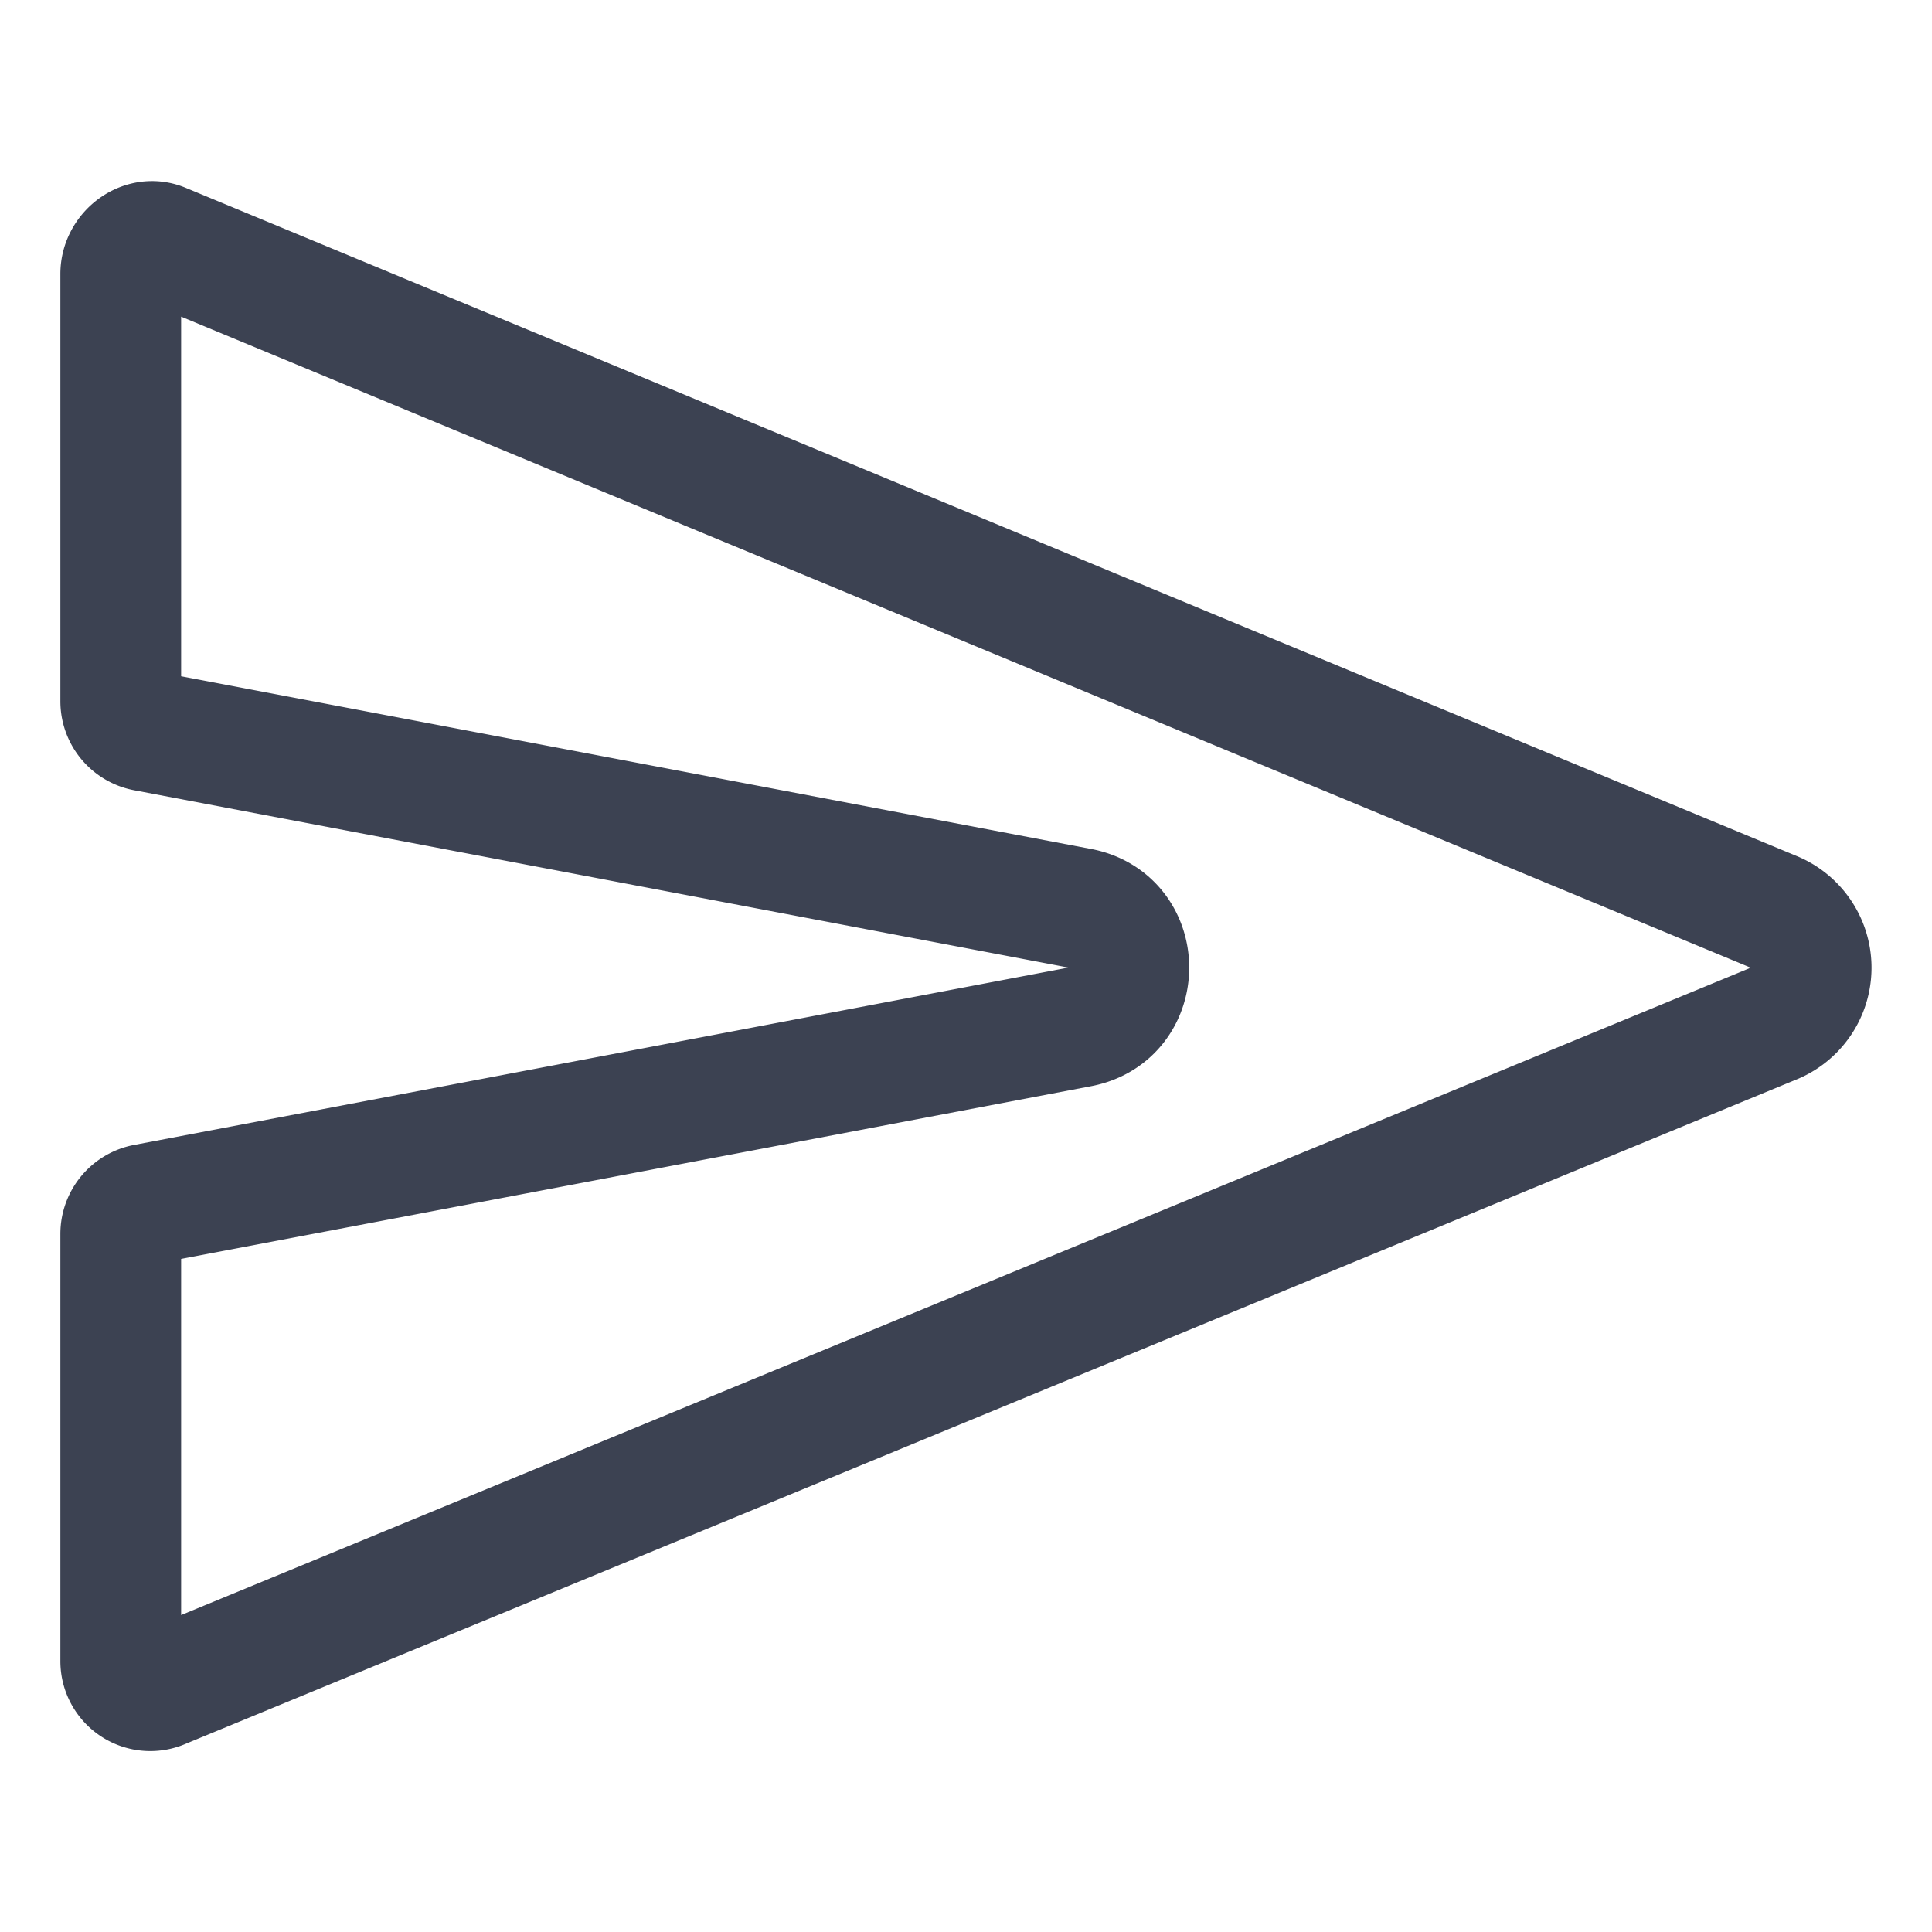 <svg width="512px" height="512px" viewBox="0 0 512 512"
    xmlns="http://www.w3.org/2000/svg">
    <title>ionicons-v5-q</title>
    <path d="M470.3,271.15,43.16,447.31a7.83,7.83,0,0,1-11.16-7V327a8,8,0,0,1,6.51-7.86l247.62-47c17.36-3.29,17.36-28.15,0-31.44l-247.63-47a8,8,0,0,1-6.5-7.85V72.59c0-5.74,5.88-10.26,11.16-8L470.3,241.76A16,16,0,0,1,470.3,271.15Z" style="fill:none;stroke:#3c4252;stroke-linecap:round;stroke-linejoin:round;stroke-width:32px"/>
</svg>